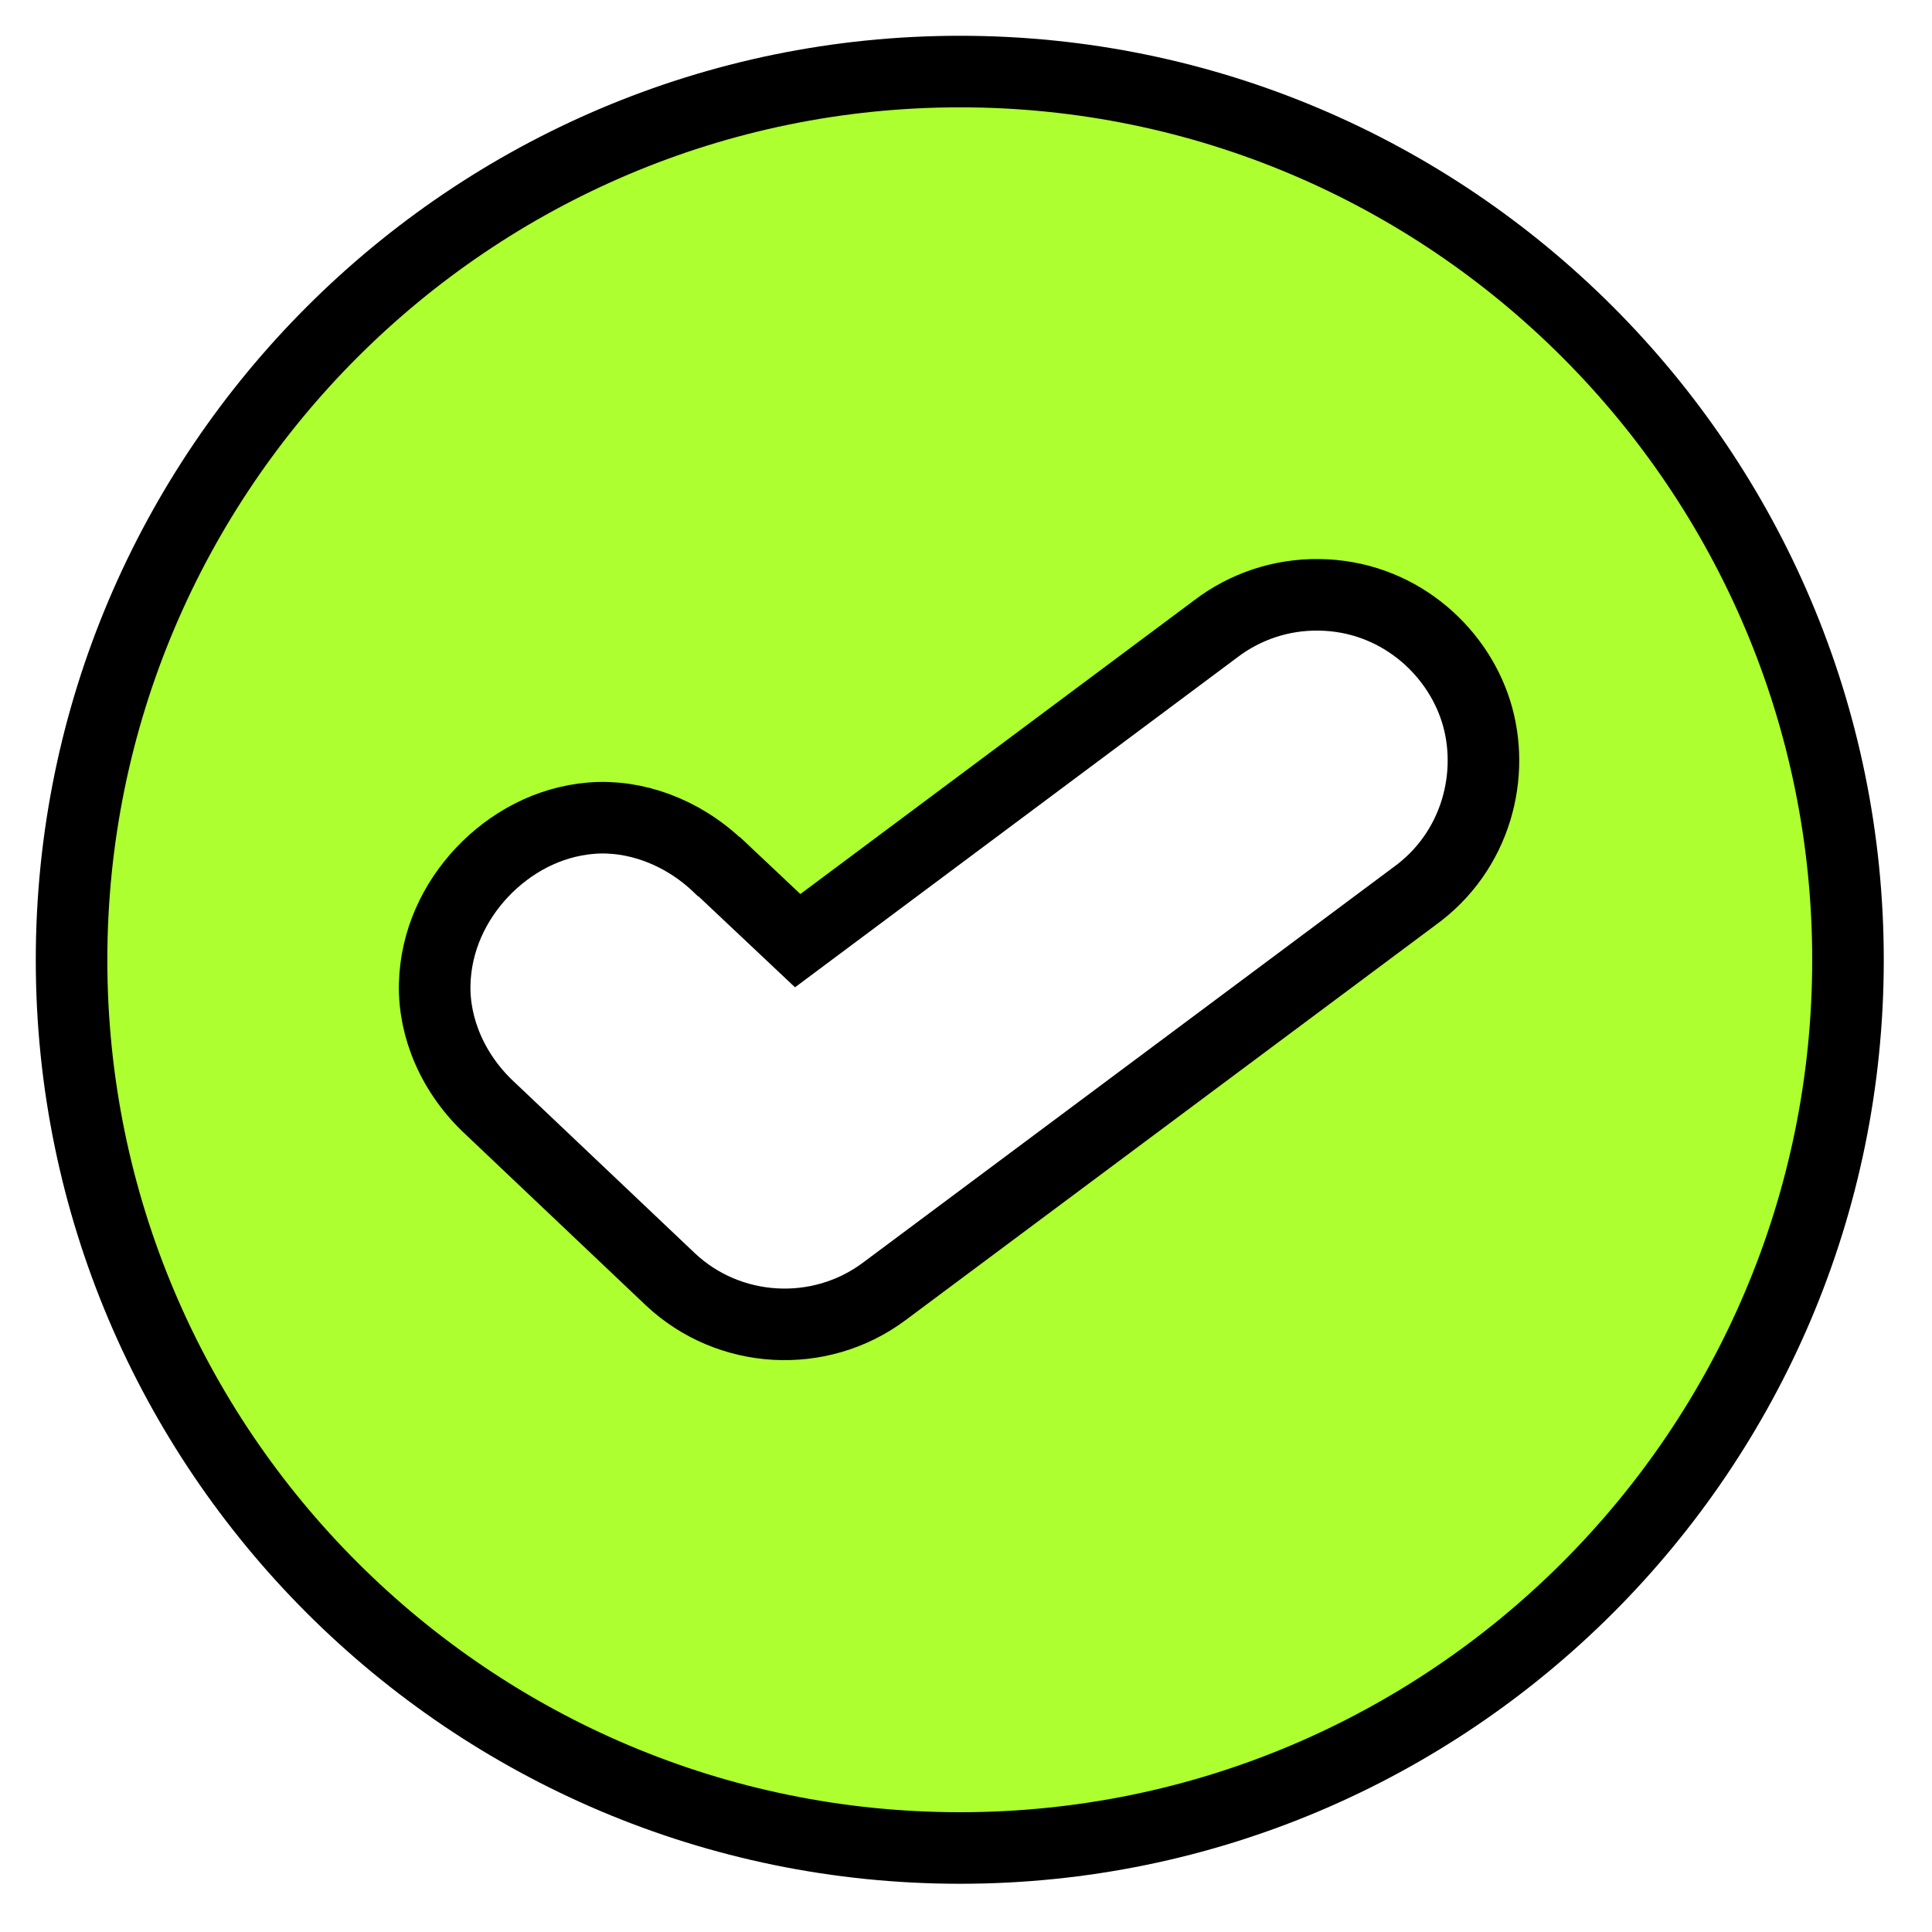 <?xml version="1.0" encoding="UTF-8"?>
<svg class="svg-scale" width="25px" height="25px" viewBox="-1 -1 27 27" version="1.1" xmlns="http://www.w3.org/2000/svg" xmlns:xlink="http://www.w3.org/1999/xlink">
    <title>confirm icon</title>
    <g id="confirm" stroke="black" stroke-width="1" fill="none" fill-rule="evenodd">
        <g id="confirm-icon" fill="greenyellow" fill-rule="nonzero">
            <path d="M12.416,2.63898664e-07 C5.57,2.63898664e-07 1.46610367e-07,5.57 1.46610367e-07,12.416 C1.46610367e-07,19.262 5.57,24.826 12.416,24.826 C19.262,24.826 24.826,19.262 24.826,12.416 C24.826,5.57 19.262,2.63898664e-07 12.416,2.63898664e-07 Z M17.433,7.313 C18.512,7.325 19.351,8.064 19.627,8.939 C19.903,9.813 19.639,10.898 18.762,11.528 L11.357,17.048 C10.455,17.721 9.186,17.649 8.367,16.877 L5.86,14.5 C5.329,14.013 5.06,13.363 5.075,12.754 C5.09,12.145 5.351,11.601 5.738,11.19 C6.126,10.78 6.656,10.484 7.263,10.434 C7.865,10.385 8.528,10.616 9.043,11.11 L9.055,11.116 L10.148,12.146 L15.984,7.793 C16.4,7.474 16.909,7.305 17.433,7.313 L17.433,7.313 Z" id="Shape"></path>
        </g>
    </g>
</svg>